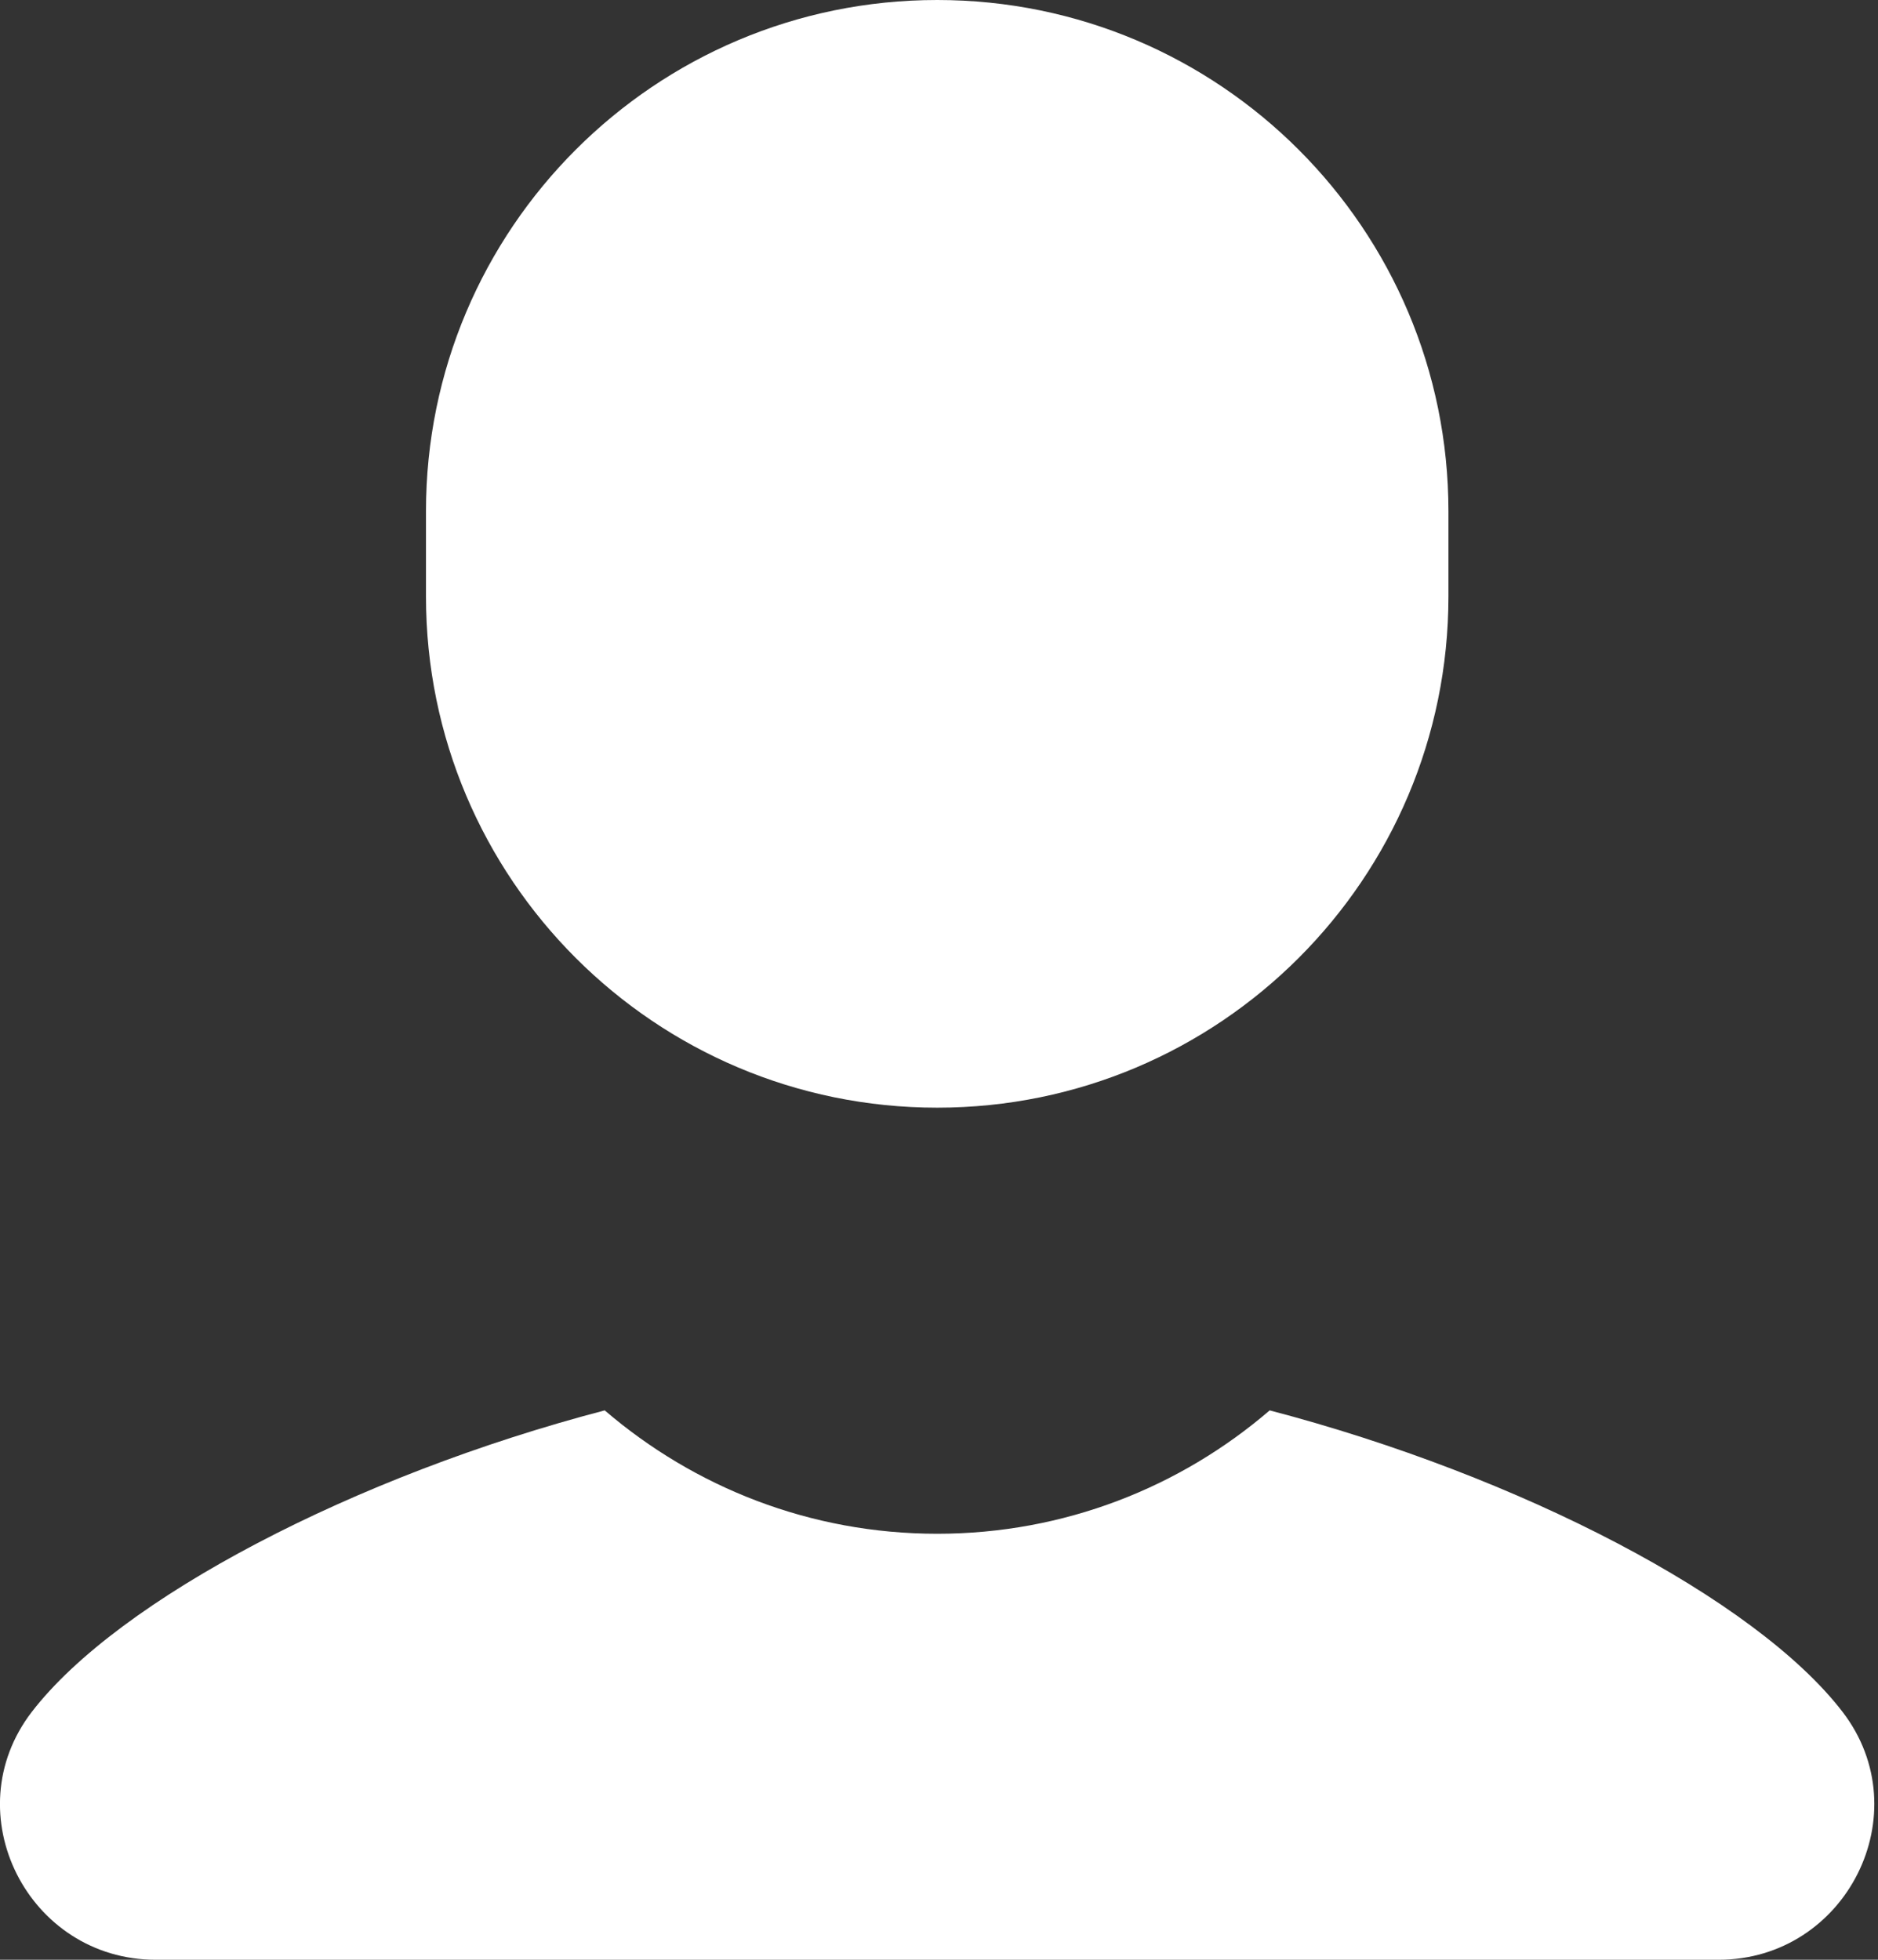 <?xml version="1.0" encoding="UTF-8"?>
<svg width="23px" height="24px" viewBox="0 0 23 24" version="1.1" xmlns="http://www.w3.org/2000/svg" xmlns:xlink="http://www.w3.org/1999/xlink">
    <rect x="0" y="0" width="23" height="24" fill="#333333" stroke="none"/>
    <!-- Generator: sketchtool 61.1 (101010) - https://sketch.com -->
    <title>8B0D5963-1083-4C58-ACD3-9F89527CDA21</title>
    <desc>Created with sketchtool.</desc>
    <g id="Video-Call-test-task" stroke="none" stroke-width="1" fill="none" fill-rule="evenodd">
        <g id="1" transform="translate(-1310, -948)" fill="#FFFFFF">
            <g id="button" transform="translate(1296, 934)">
                <g id="icon/call/participants-white" transform="translate(10, 10)">
                    <g id="icons8-person" transform="translate(4, 4)">
                        <path d="M11.478,0 C8.02,0 5.217,2.803 5.217,6.261 L5.217,7.304 C5.217,10.762 8.02,13.565 11.478,13.565 C14.936,13.565 17.739,10.762 17.739,7.304 L17.739,6.261 C17.739,2.803 14.936,0 11.478,0 Z M7.406,17.272 C4.344,18.073 1.455,19.58 0.389,20.965 C-0.564,22.205 0.343,24 1.908,24 L21.047,24 C22.611,24 23.519,22.204 22.565,20.963 C21.5,19.578 18.612,18.073 15.55,17.272 C14.455,18.213 13.034,18.783 11.478,18.783 C9.921,18.783 8.502,18.212 7.406,17.272 Z" id="Shape" fill-rule="nonzero"></path>
                    </g>
                </g>
            </g>
        </g>
    </g>
</svg>